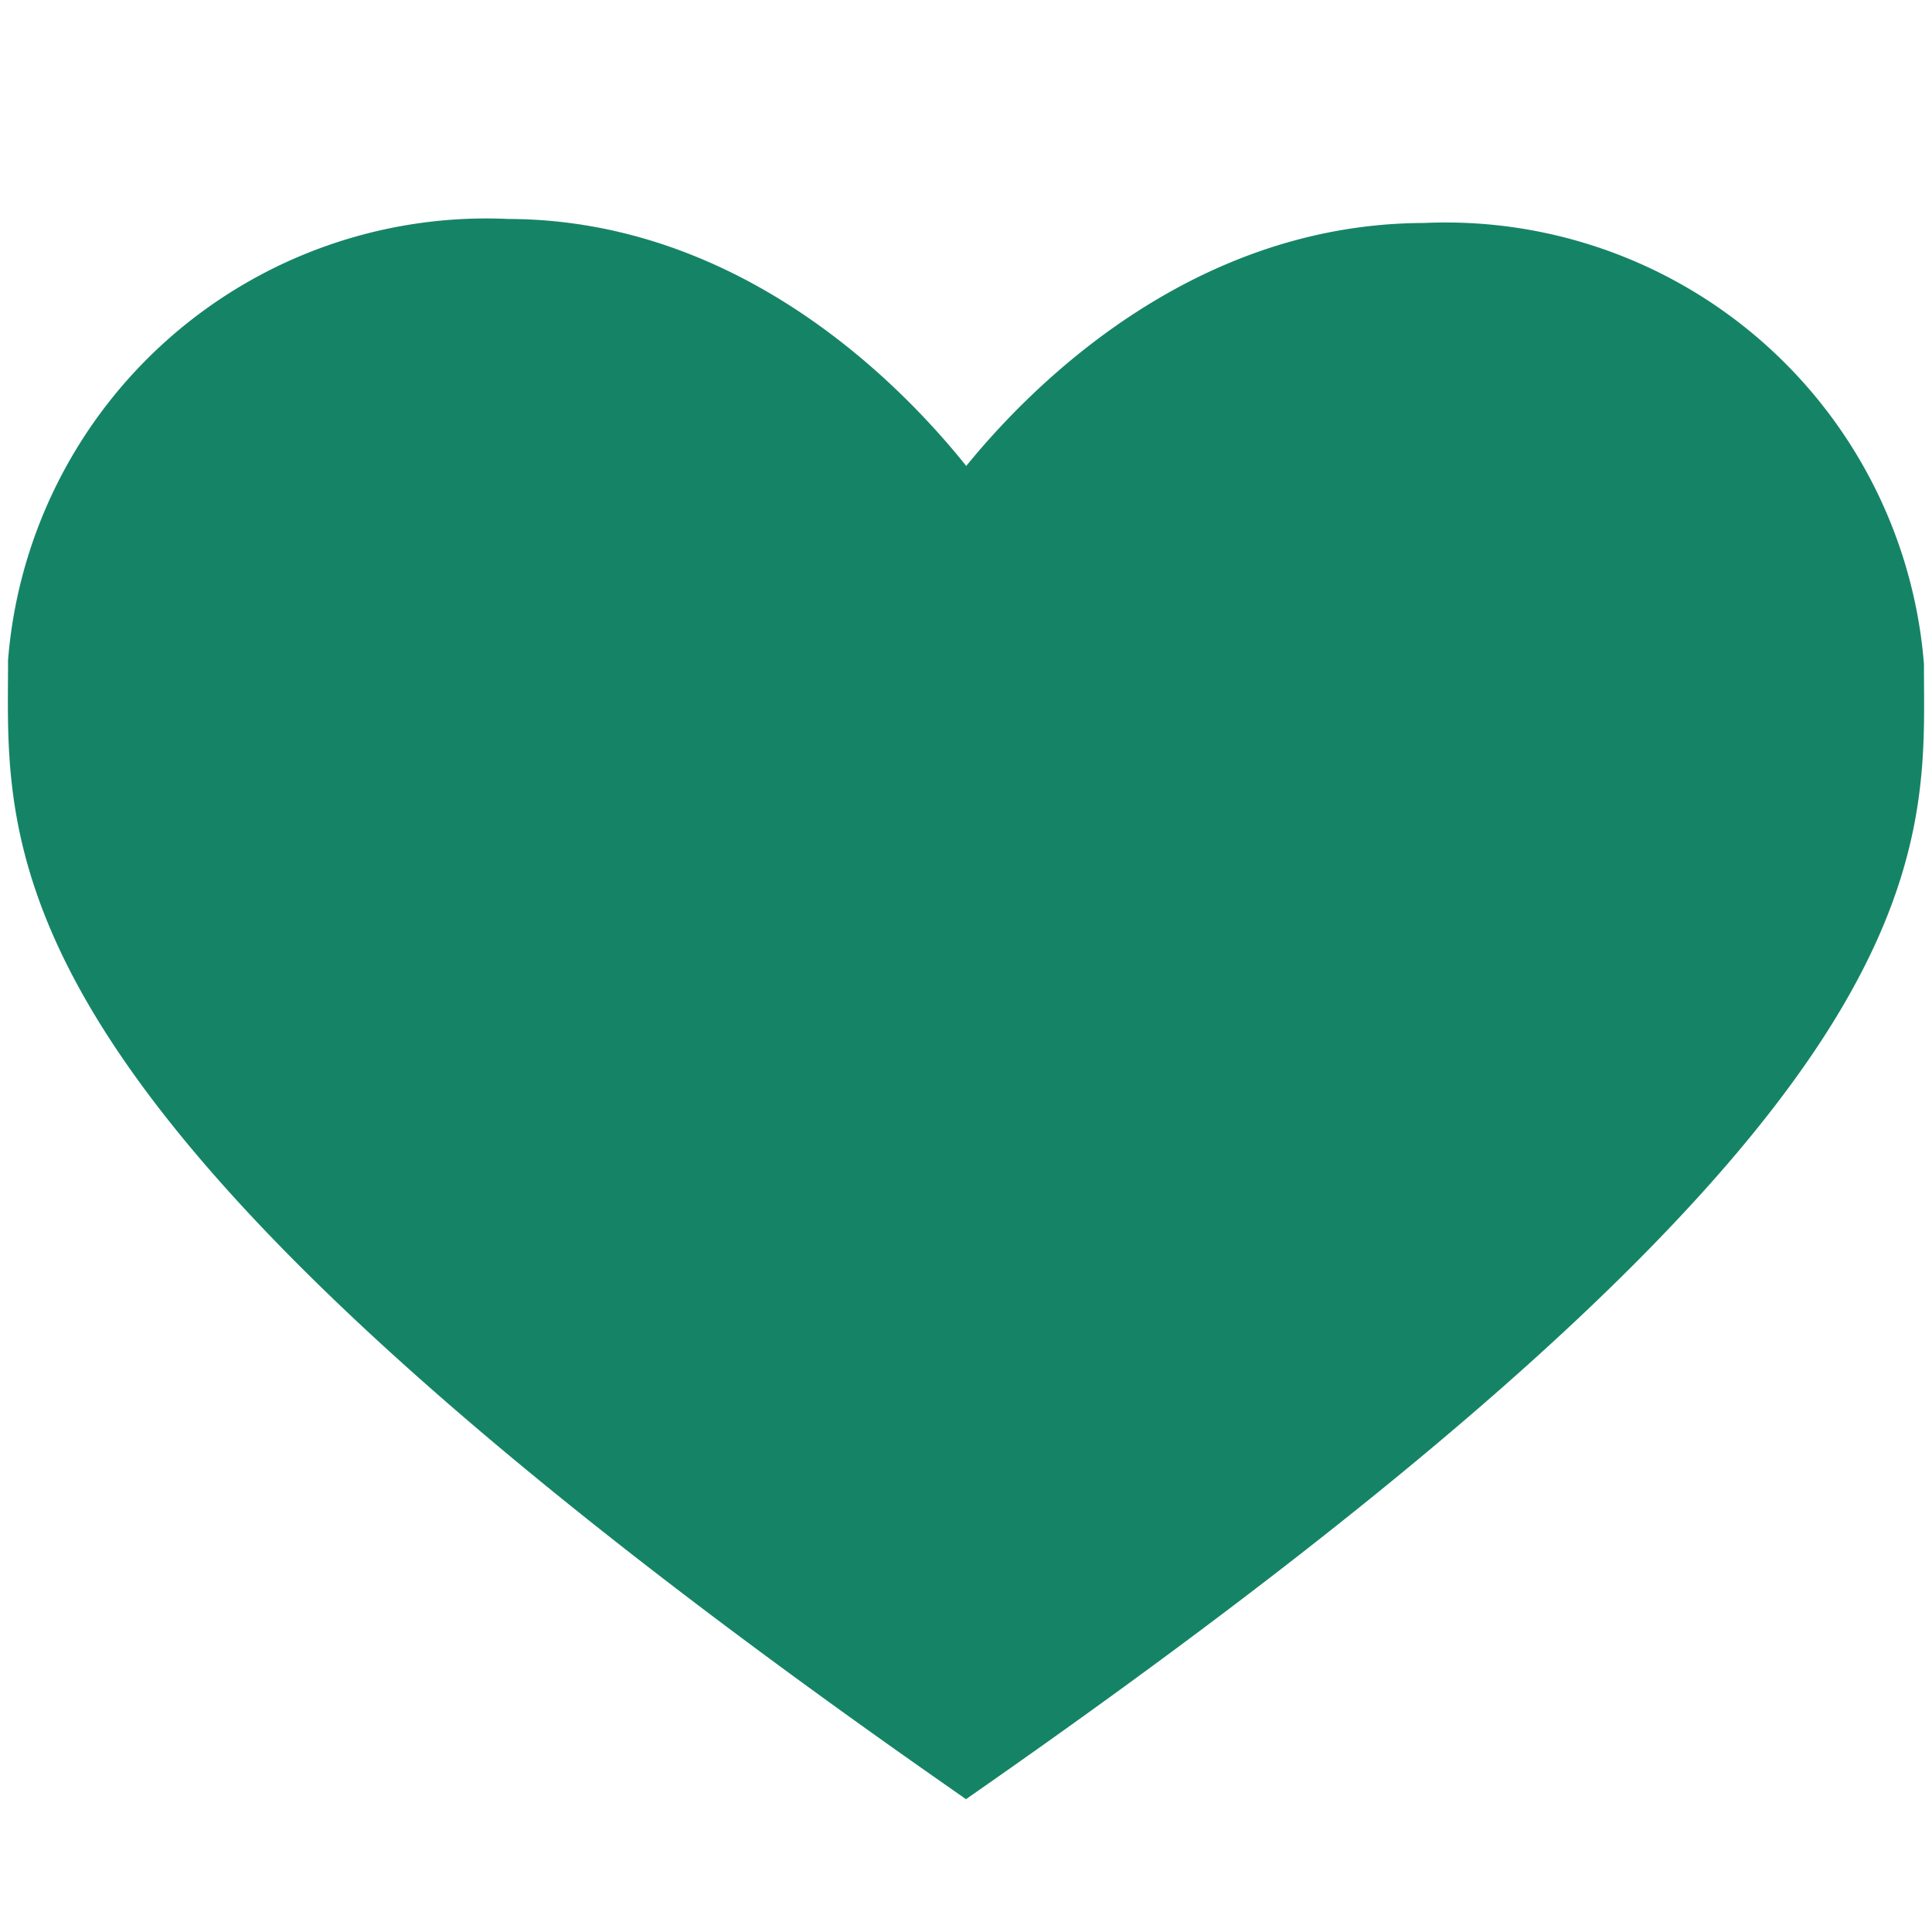 <svg style="fill:#158466;stroke:#158466;" xmlns="http://www.w3.org/2000/svg" width="24" height="24" viewBox="0 0 24 24">
  <path d="M12,21.74C23.84,13.46,23.4,10.55,23.4,8.27a5.46,5.46,0,0,0-5.7-5c-3.56,0-5.7,3.36-5.7,3.36S9.86,3.22,6.3,3.22a5.46,5.46,0,0,0-5.7,5C.6,10.56.16,13.46,12,21.74Z"/>
</svg>
